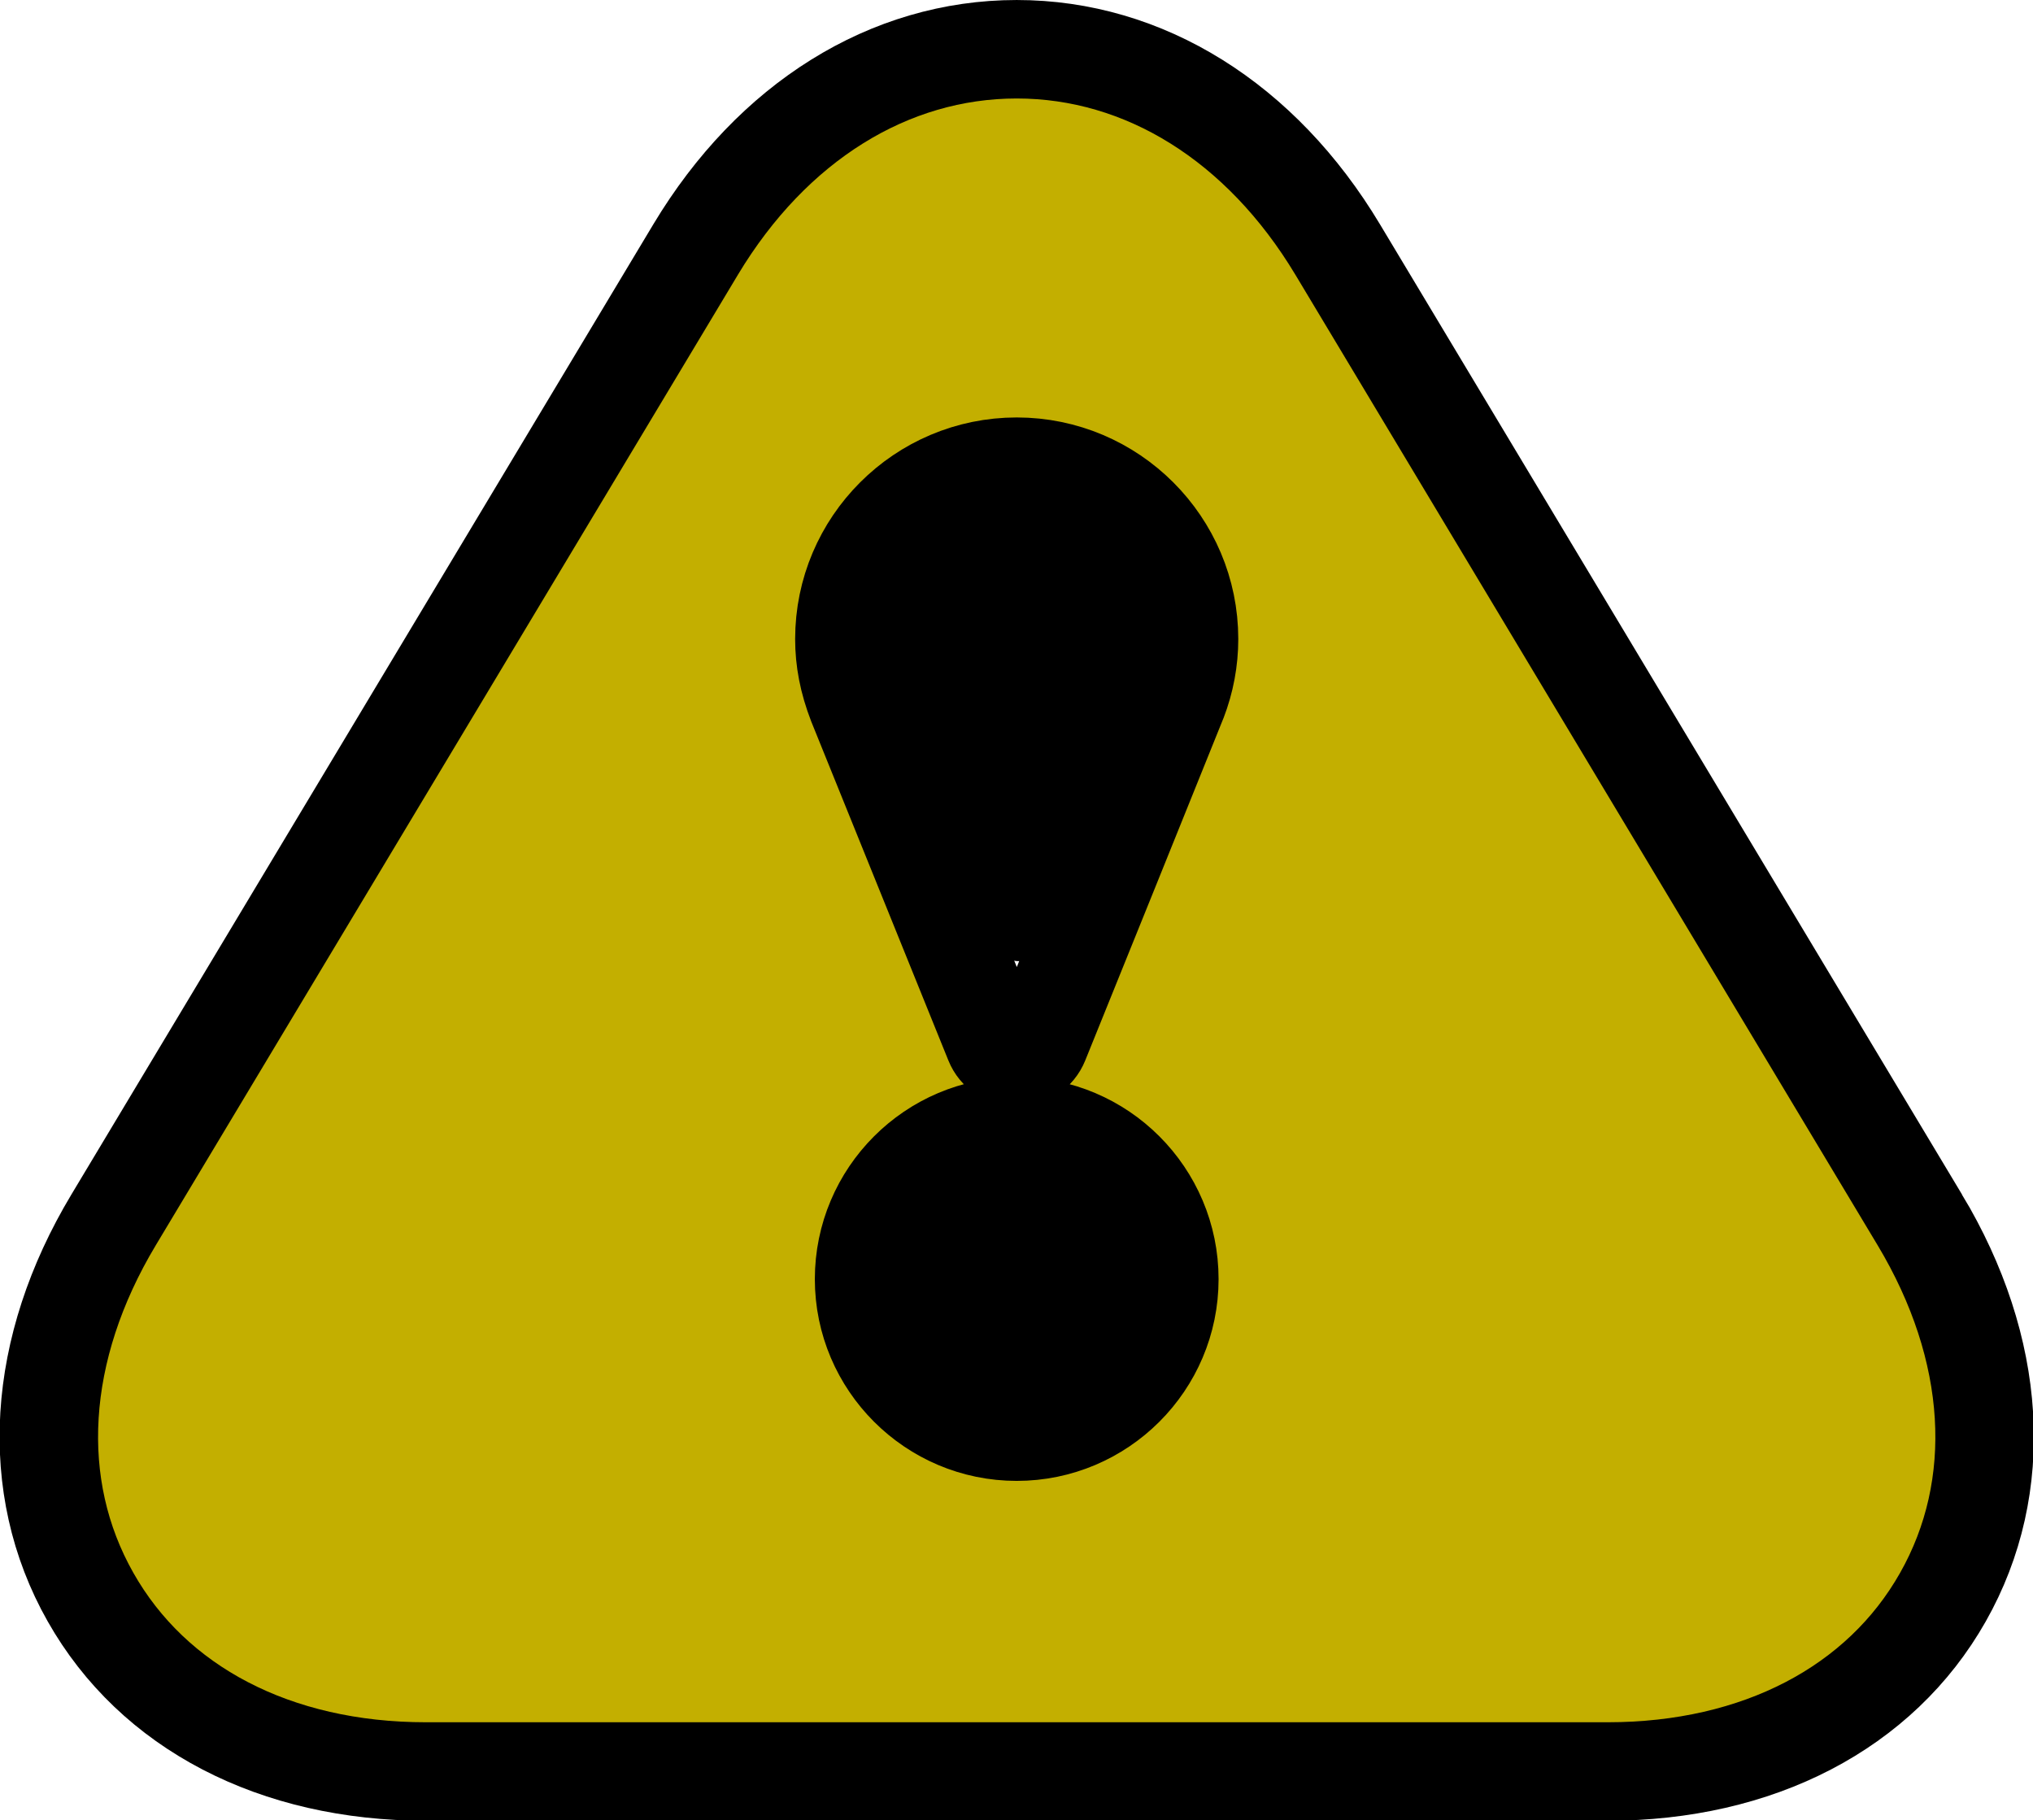 <?xml version="1.0" encoding="UTF-8" standalone="no"?>
<!-- Created with Inkscape (http://www.inkscape.org/) -->

<svg
   xmlns:dc="http://purl.org/dc/elements/1.1/"
   xmlns:cc="http://creativecommons.org/ns#"
   xmlns:rdf="http://www.w3.org/1999/02/22-rdf-syntax-ns#"
   xmlns:svg="http://www.w3.org/2000/svg"
   xmlns="http://www.w3.org/2000/svg"
   xmlns:sodipodi="http://sodipodi.sourceforge.net/DTD/sodipodi-0.dtd"
   xmlns:inkscape="http://www.inkscape.org/namespaces/inkscape"
   width="7.522mm"
   height="6.735mm"
   viewBox="0 0 26.653 23.864"
   id="svg7215"
   version="1.1"
   inkscape:version="0.91 r13725"
   sodipodi:docname="warning.svg">
  <defs
     id="defs7217" />
  <sodipodi:namedview
     id="base"
     pagecolor="#ffffff"
     bordercolor="#666666"
     borderopacity="1.0"
     inkscape:pageopacity="0.0"
     inkscape:pageshadow="2"
     inkscape:zoom="11.2"
     inkscape:cx="18.514367"
     inkscape:cy="10.182694"
     inkscape:document-units="px"
     inkscape:current-layer="layer1"
     showgrid="false"
     fit-margin-top="0"
     fit-margin-left="0"
     fit-margin-right="0"
     fit-margin-bottom="0"
     inkscape:window-width="3198"
     inkscape:window-height="1738"
     inkscape:window-x="0"
     inkscape:window-y="44"
     inkscape:window-maximized="1" />
  <g
     inkscape:label="Layer 1"
     inkscape:groupmode="layer"
     id="layer1"
     transform="translate(610.469,148.141)">
    <g
       id="g11375-0-6"
       transform="translate(-883.846,-686.434)">
      <g
         style="fill:#c3af00;fill-opacity:1;stroke:#000000;stroke-opacity:1"
         transform="matrix(1.291,0,0,1.291,274.017,537.539)"
         id="g11348-0-6">
        <g
           style="fill:#c3af00;fill-opacity:1;stroke:#000000;stroke-opacity:1"
           id="g11308-0-0">
          <path
             inkscape:connector-curvature="0"
             style="fill:#c3af00;fill-opacity:1;stroke:#000000;stroke-opacity:1"
             d="M 19,12.971 13.088,3.117 C 12.312,1.824 11.125,1.084 9.829,1.084 8.533,1.084 7.346,1.824 6.57,3.115 l -5.912,9.856 c -0.786,1.309 -0.872,2.705 -0.235,3.83 0.636,1.126 1.878,1.772 3.406,1.772 l 12,0 c 1.528,0 2.77,-0.646 3.406,-1.771 0.637,-1.125 0.551,-2.521 -0.235,-3.831 z m -9.171,2.151 c -0.854,0 -1.55,-0.695 -1.55,-1.549 0,-0.855 0.695,-1.551 1.55,-1.551 0.855,0 1.55,0.696 1.55,1.551 0,0.854 -0.696,1.549 -1.55,1.549 z m 1.633,-7.424 c -0.011,0.031 -1.401,3.468 -1.401,3.468 -0.038,0.094 -0.13,0.156 -0.231,0.156 -0.101,0 -0.193,-0.062 -0.231,-0.156 L 8.208,7.728 C 8.118,7.495 8.079,7.285 8.079,7.073 c 0,-0.965 0.785,-1.75 1.75,-1.75 0.965,0 1.75,0.785 1.75,1.75 0,0.212 -0.039,0.422 -0.117,0.625 z"
             id="path11310-8-6" />
        </g>
        <g
           style="fill:#c3af00;fill-opacity:1;stroke:#000000;stroke-opacity:1"
           id="g11312-2-2" />
        <g
           style="fill:#c3af00;fill-opacity:1;stroke:#000000;stroke-opacity:1"
           id="g11314-2-5" />
        <g
           style="fill:#c3af00;fill-opacity:1;stroke:#000000;stroke-opacity:1"
           id="g11316-2-2" />
        <g
           style="fill:#c3af00;fill-opacity:1;stroke:#000000;stroke-opacity:1"
           id="g11318-0-0" />
        <g
           style="fill:#c3af00;fill-opacity:1;stroke:#000000;stroke-opacity:1"
           id="g11320-1-0" />
        <g
           style="fill:#c3af00;fill-opacity:1;stroke:#000000;stroke-opacity:1"
           id="g11322-9-3" />
        <g
           style="fill:#c3af00;fill-opacity:1;stroke:#000000;stroke-opacity:1"
           id="g11324-1-4" />
        <g
           style="fill:#c3af00;fill-opacity:1;stroke:#000000;stroke-opacity:1"
           id="g11326-7-6" />
        <g
           style="fill:#c3af00;fill-opacity:1;stroke:#000000;stroke-opacity:1"
           id="g11328-1-1" />
        <g
           style="fill:#c3af00;fill-opacity:1;stroke:#000000;stroke-opacity:1"
           id="g11330-6-5" />
        <g
           style="fill:#c3af00;fill-opacity:1;stroke:#000000;stroke-opacity:1"
           id="g11332-9-0" />
        <g
           style="fill:#c3af00;fill-opacity:1;stroke:#000000;stroke-opacity:1"
           id="g11334-0-2" />
        <g
           style="fill:#c3af00;fill-opacity:1;stroke:#000000;stroke-opacity:1"
           id="g11336-6-0" />
        <g
           style="fill:#c3af00;fill-opacity:1;stroke:#000000;stroke-opacity:1"
           id="g11338-3-5" />
        <g
           style="fill:#c3af00;fill-opacity:1;stroke:#000000;stroke-opacity:1"
           id="g11340-2-9" />
      </g>
      <path
         inkscape:connector-curvature="0"
         id="path11369-4-0"
         d="m 286.311,549.752 c -1.241,-2.995 -1.285,-3.196 -0.841,-3.873 0.762,-1.163 2.678,-0.643 2.678,0.727 0,0.477 -1.125,3.616 -1.399,3.904 -0.047,0.05 -0.244,-0.291 -0.438,-0.758 z"
         style="fill:#000000;fill-opacity:1;stroke:#000000;stroke-width:0.758;stroke-linejoin:round;stroke-miterlimit:4;stroke-dasharray:none;stroke-opacity:1" />
      <path
         inkscape:connector-curvature="0"
         id="path11371-6-7"
         d="m 285.875,555.849 c -0.608,-0.608 -0.618,-0.737 -0.112,-1.459 0.428,-0.611 1.347,-0.74 1.829,-0.258 0.425,0.425 0.377,1.354 -0.094,1.825 -0.532,0.532 -1.015,0.5 -1.623,-0.108 z"
         style="fill:#000000;fill-opacity:1;stroke:#000000;stroke-width:0.758;stroke-linejoin:round;stroke-miterlimit:4;stroke-dasharray:none;stroke-opacity:1" />
    </g>
  </g>
</svg>
